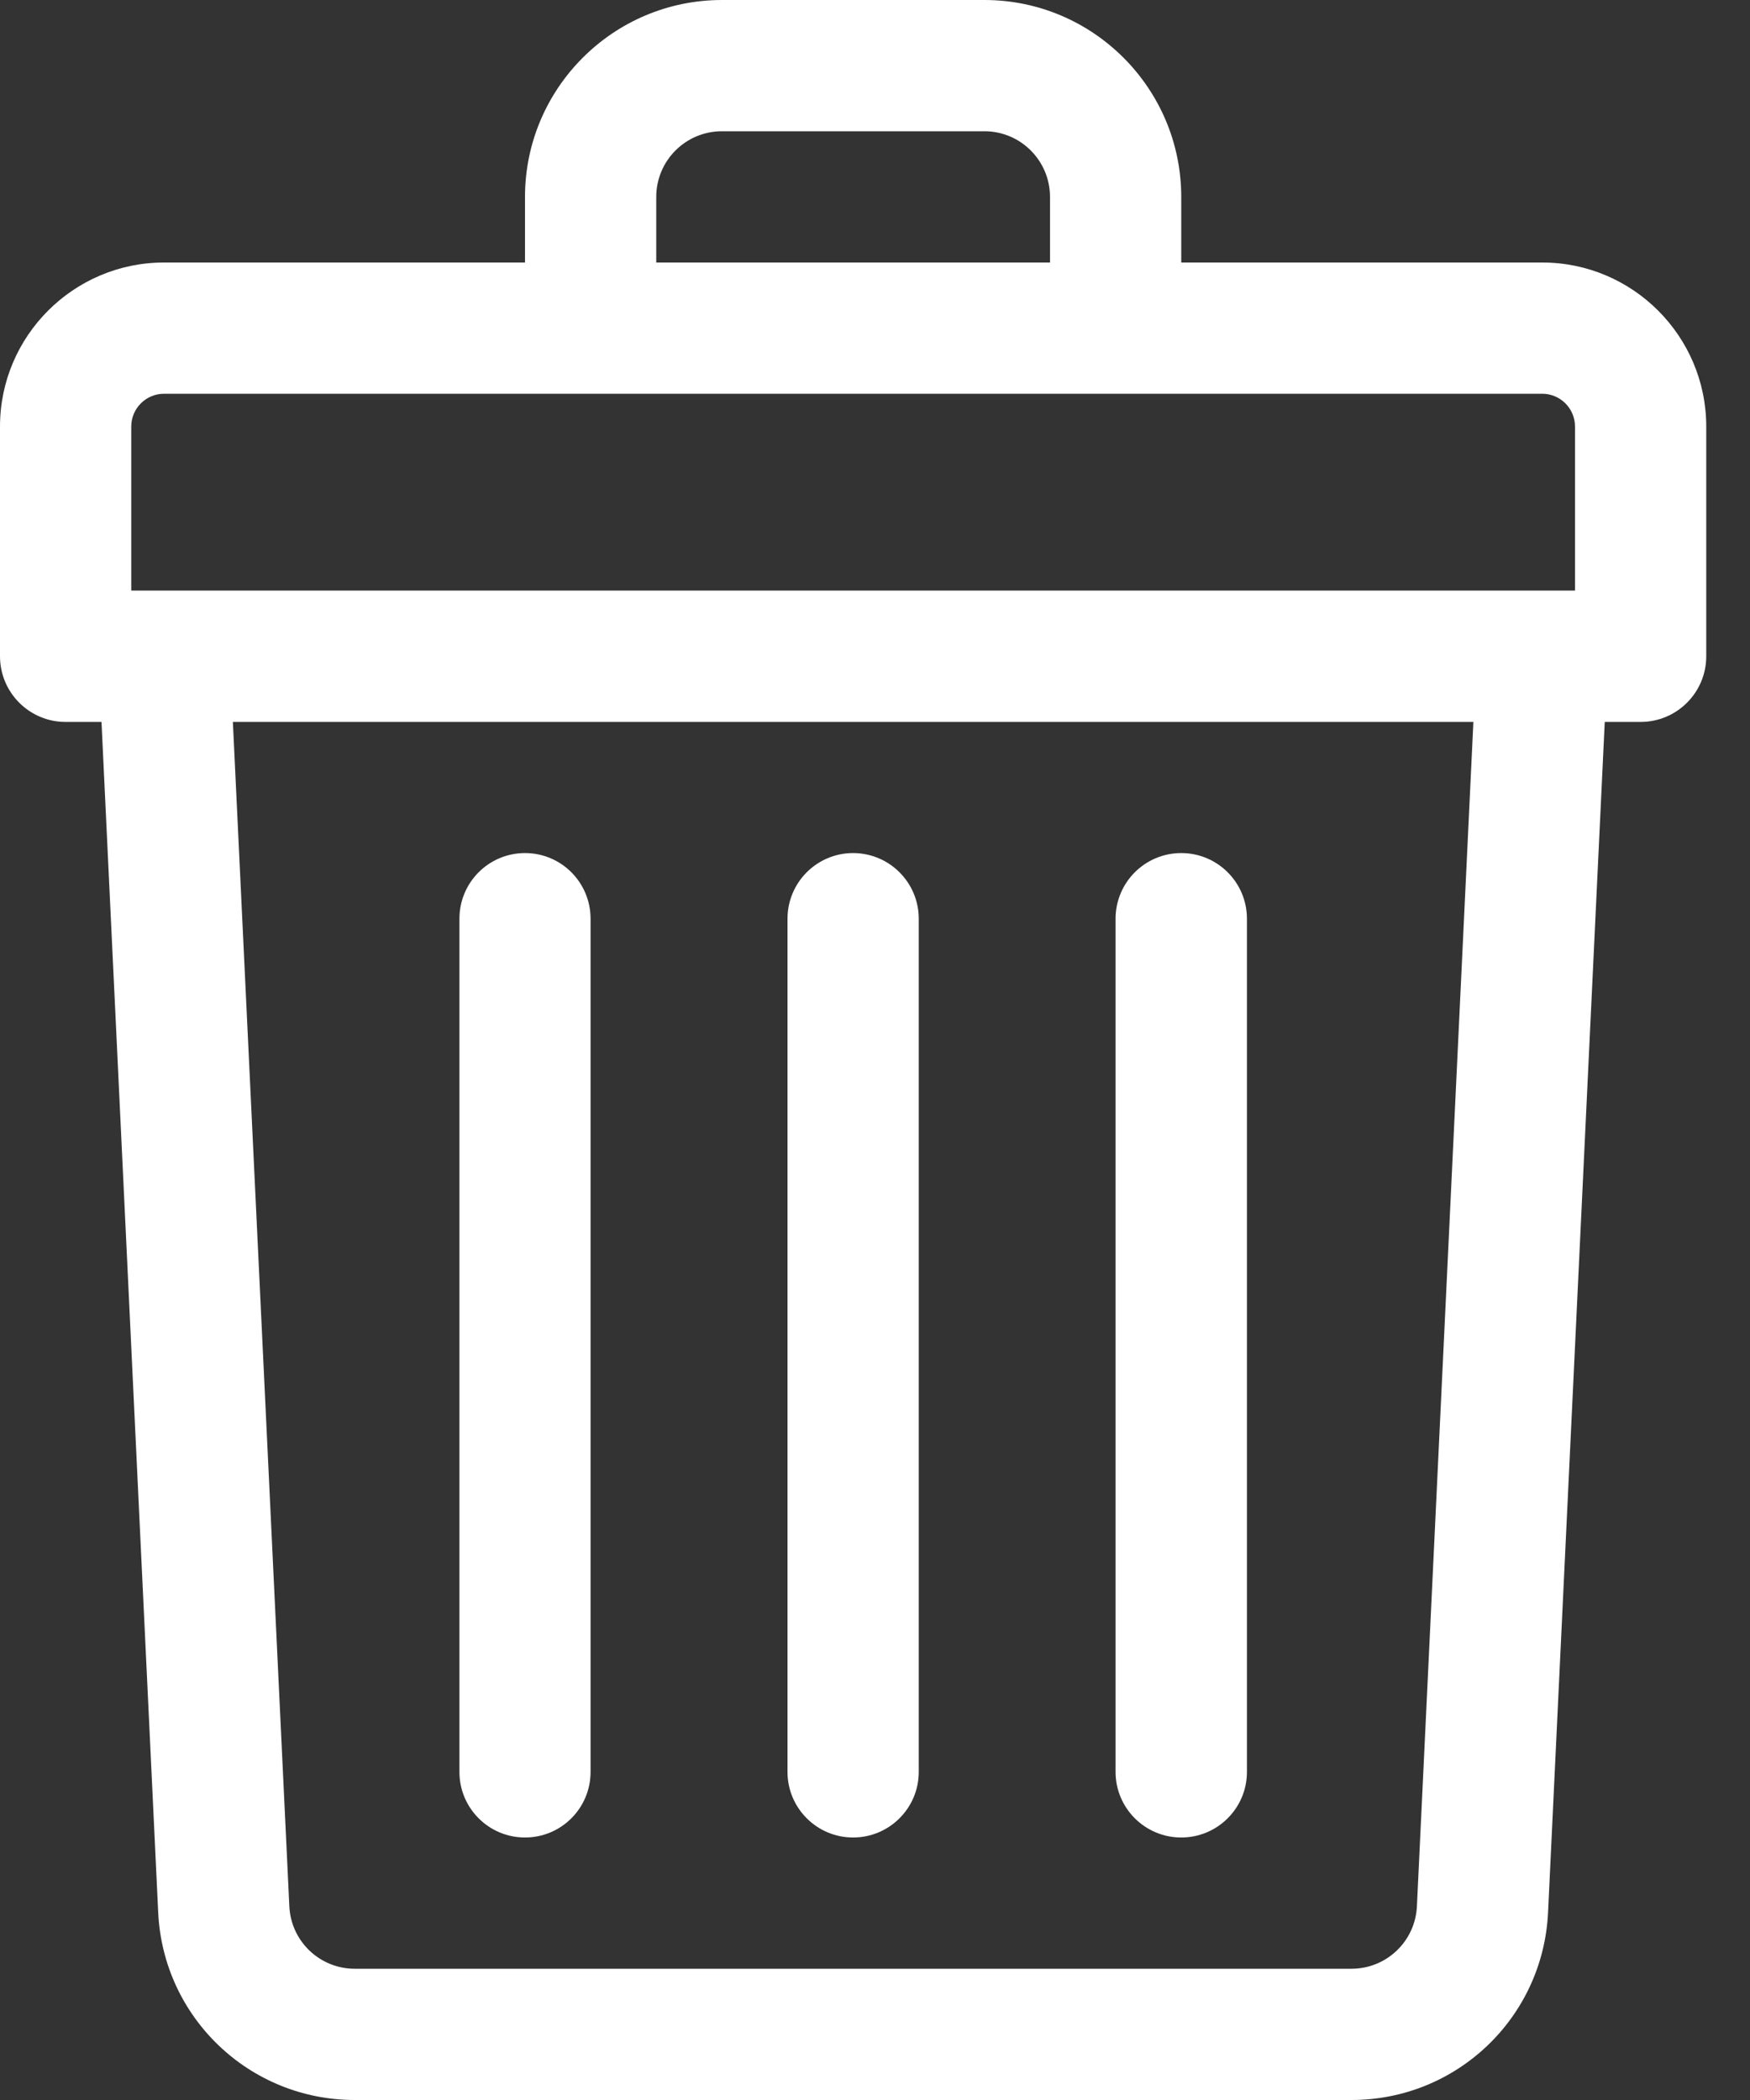 <svg width="15" height="18" viewBox="0 0 15 18" fill="none" xmlns="http://www.w3.org/2000/svg">
<rect x="0" y="0" width="15" height="18" fill="#333333" stroke="none"/>
<path d="M13.219 2.25H10.125V1.688C10.125 0.757 9.368 0 8.438 0H6.188C5.257 0 4.5 0.757 4.5 1.688V2.25H1.406C0.631 2.25 0 2.881 0 3.656V5.625C0 5.936 0.252 6.188 0.562 6.188H0.87L1.356 16.393C1.399 17.294 2.139 18 3.041 18H11.584C12.486 18 13.226 17.294 13.269 16.393L13.755 6.188H14.062C14.373 6.188 14.625 5.936 14.625 5.625V3.656C14.625 2.881 13.994 2.25 13.219 2.25ZM5.625 1.688C5.625 1.377 5.877 1.125 6.188 1.125H8.438C8.748 1.125 9 1.377 9 1.688V2.25H5.625V1.688ZM1.125 3.656C1.125 3.501 1.251 3.375 1.406 3.375H13.219C13.374 3.375 13.5 3.501 13.5 3.656V5.062C13.327 5.062 1.843 5.062 1.125 5.062V3.656ZM12.145 16.339C12.131 16.64 11.884 16.875 11.584 16.875H3.041C2.741 16.875 2.494 16.64 2.48 16.339L1.996 6.188H12.629L12.145 16.339Z" fill="white"/>
<path d="M7.312 15.75C7.623 15.75 7.875 15.498 7.875 15.188V7.875C7.875 7.564 7.623 7.312 7.312 7.312C7.002 7.312 6.75 7.564 6.75 7.875V15.188C6.75 15.498 7.002 15.75 7.312 15.75Z" fill="white"/>
<path d="M10.125 15.75C10.436 15.75 10.688 15.498 10.688 15.188V7.875C10.688 7.564 10.436 7.312 10.125 7.312C9.814 7.312 9.562 7.564 9.562 7.875V15.188C9.562 15.498 9.814 15.75 10.125 15.75Z" fill="white"/>
<path d="M4.5 15.75C4.811 15.75 5.062 15.498 5.062 15.188V7.875C5.062 7.564 4.811 7.312 4.5 7.312C4.189 7.312 3.938 7.564 3.938 7.875V15.188C3.938 15.498 4.189 15.75 4.5 15.75Z" fill="white"/>
</svg>
